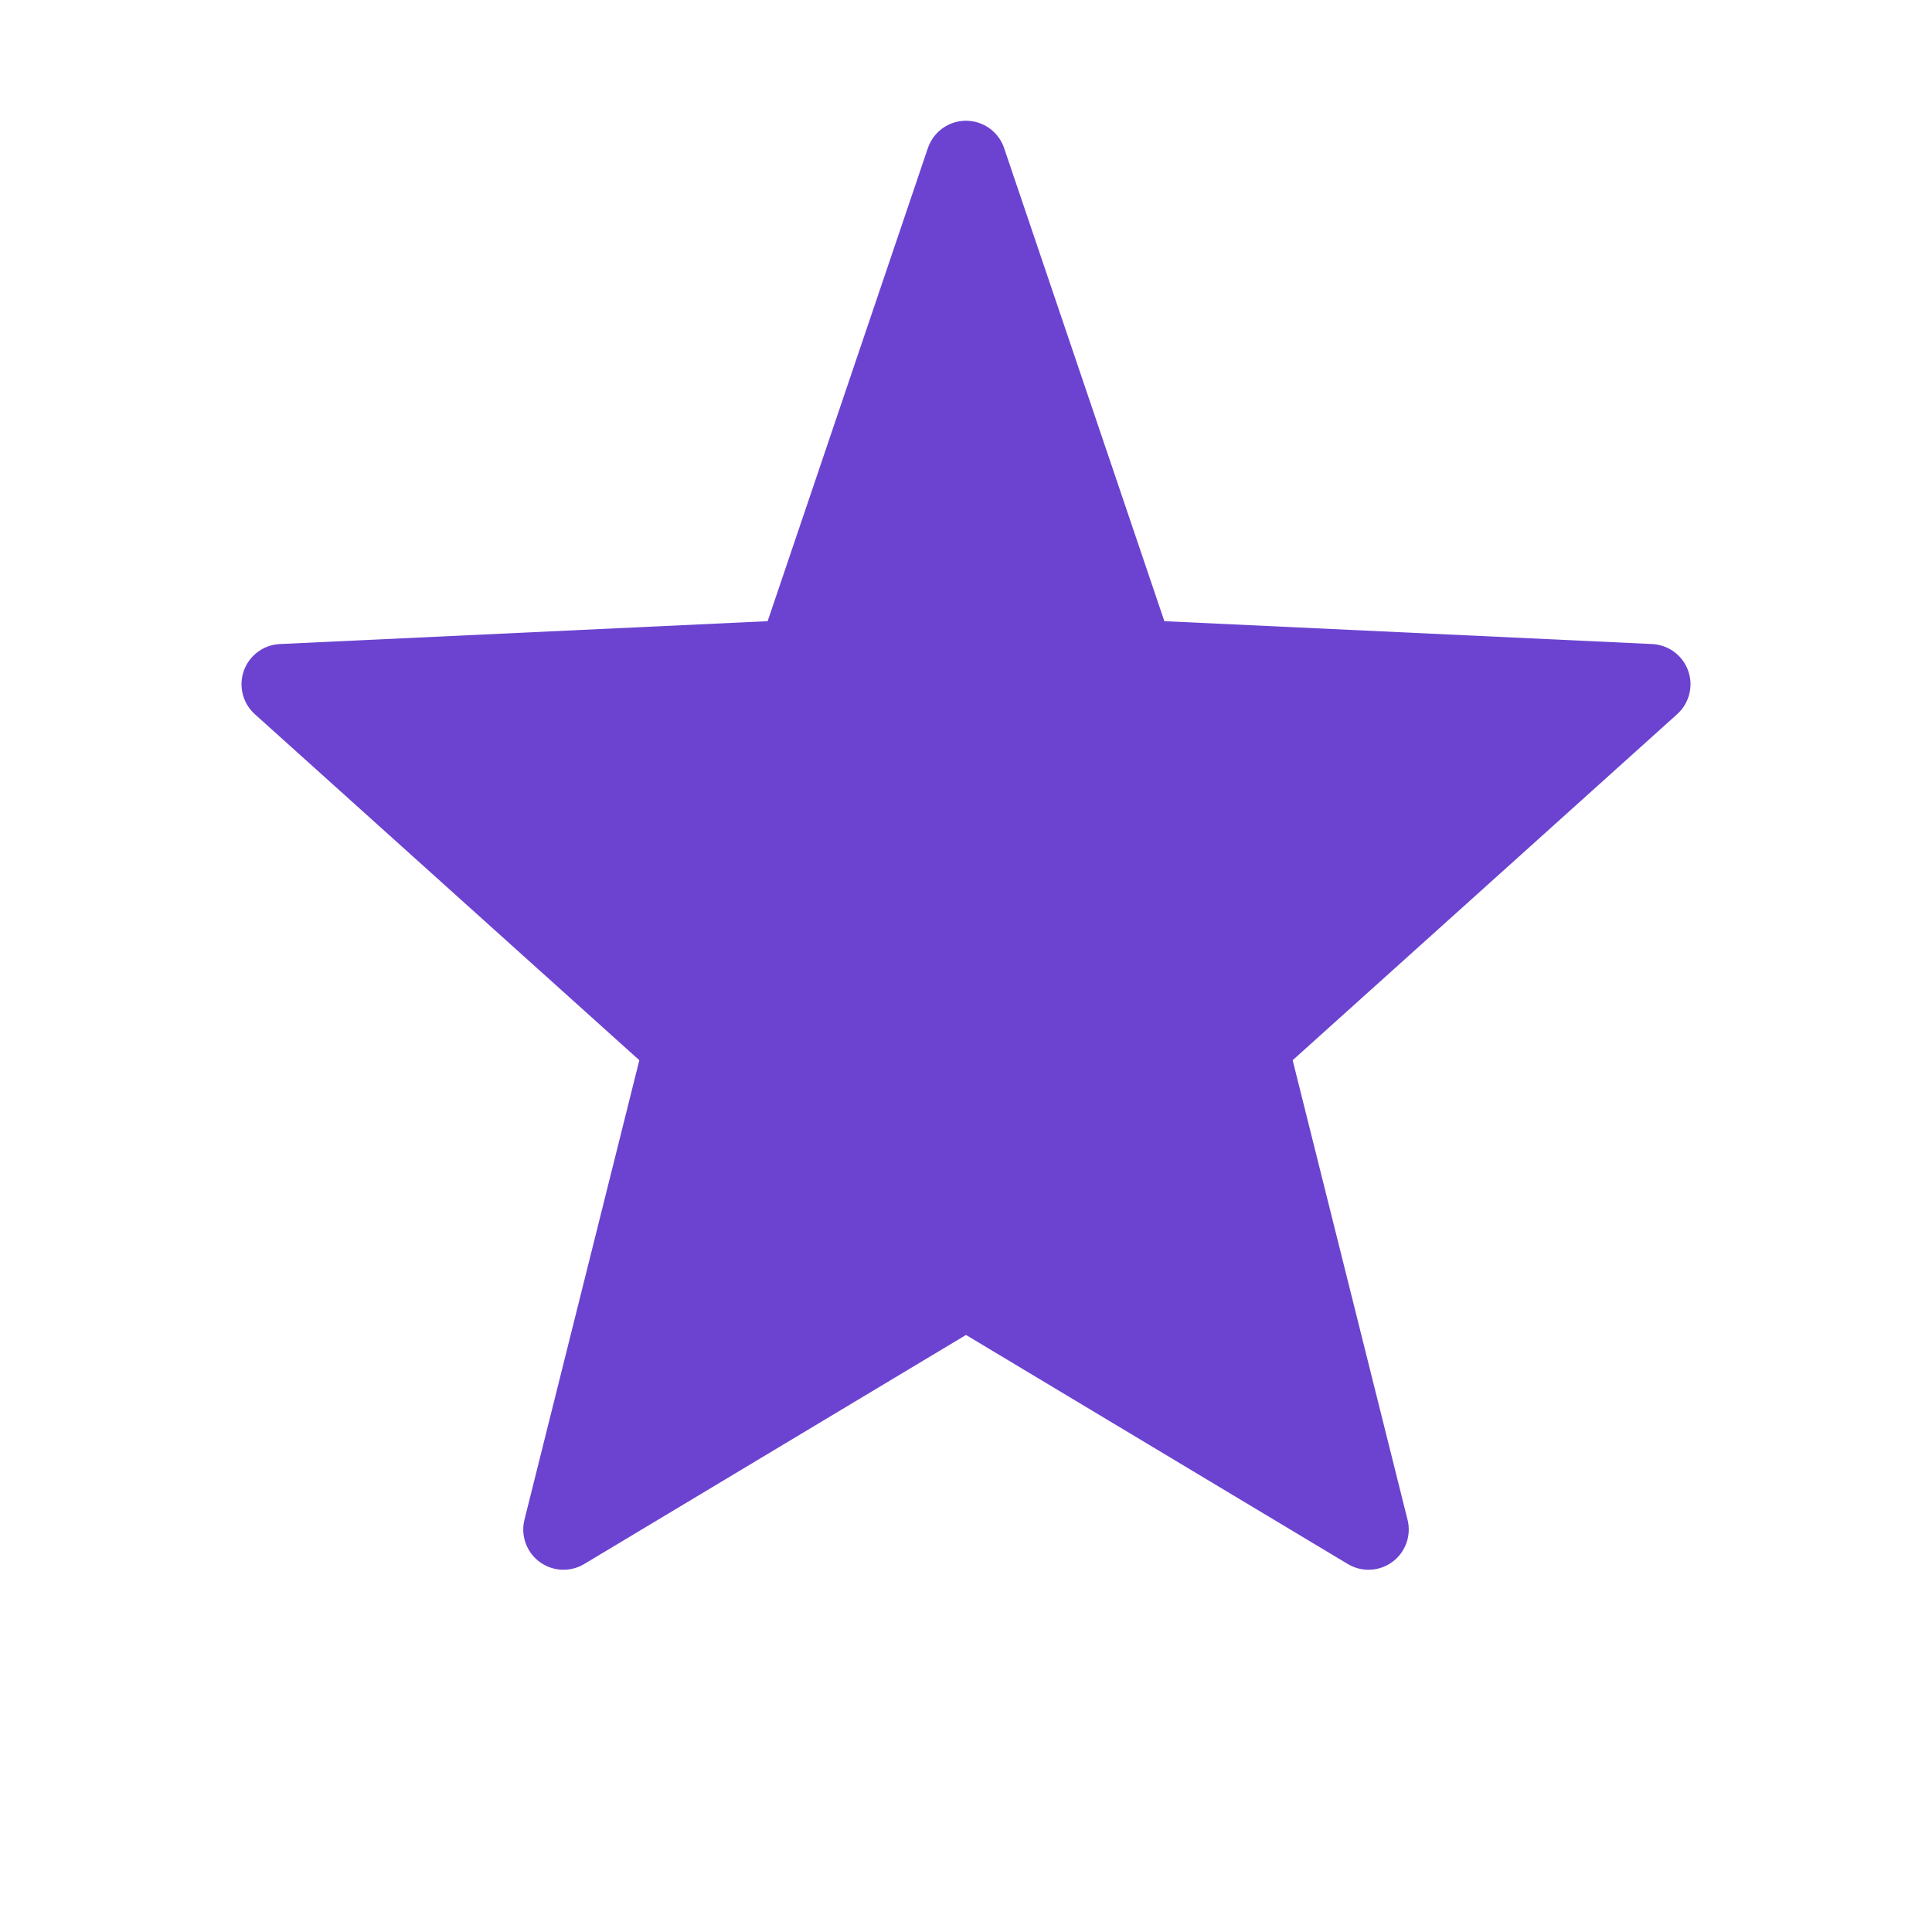 <svg width="24" height="24" viewBox="0 0 24 24" fill="none" xmlns="http://www.w3.org/2000/svg">
  <path d="M12 2L14.1 8.2L20.5 8.5L15.5 13L17 19L12 16L7 19L8.5 13L3.5 8.5L9.9 8.2L12 2Z" fill="#6C43D0" stroke="#6C43D0" stroke-width="1" stroke-linecap="round" stroke-linejoin="round"/>
</svg> 